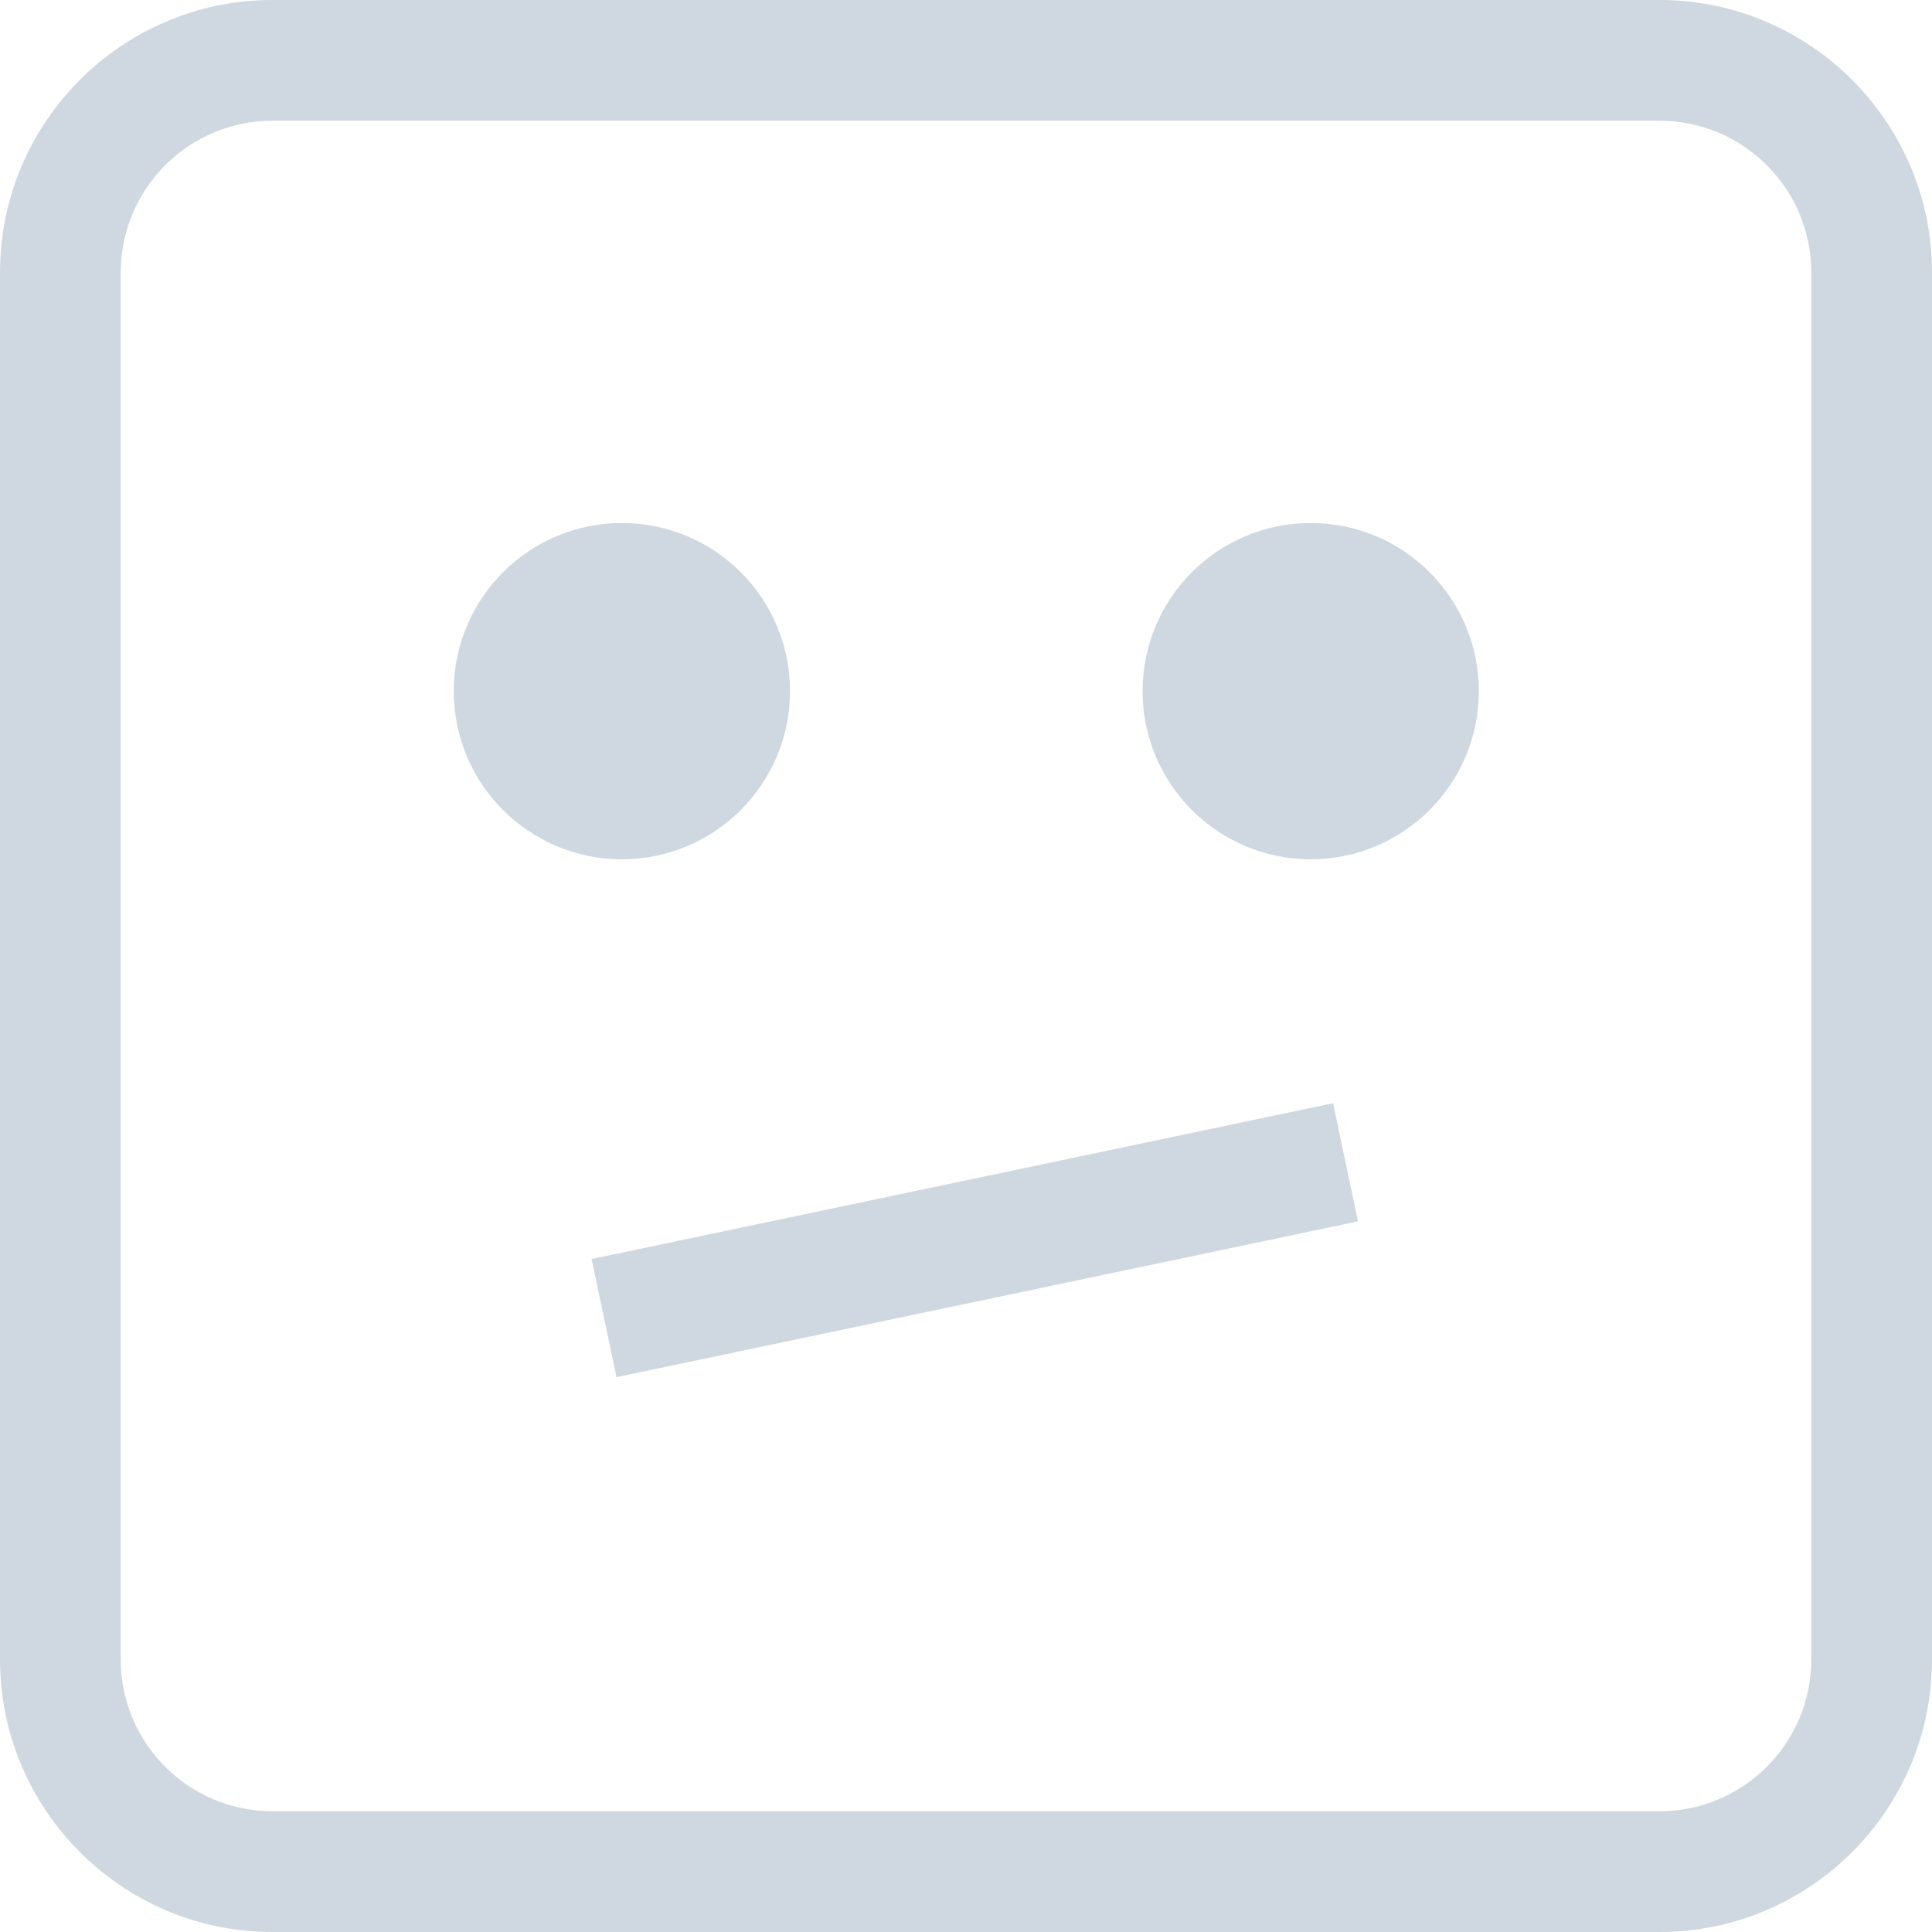 <svg width="75" height="75" xmlns="http://www.w3.org/2000/svg">
  <g fill="#CFD8E0" fill-rule="nonzero">
    <circle cx="24.142" cy="26.83" r="6.527"/>
    <circle cx="50.882" cy="26.83" r="6.527"/>
    <path d="M22.966 48.875l.966 4.587 28.784-6.049-.966-4.587z"/>
    <path d="M10.574 75h53.851C70.255 75 75 70.255 75 64.426V10.574C75 4.745 70.255 0 64.426 0H10.574C4.745 0 0 4.745 0 10.574v53.851C0 70.255 4.745 75 10.574 75zM4.688 10.574c0-3.246 2.641-5.887 5.887-5.887h53.851c3.246 0 5.887 2.641 5.887 5.887v53.851c0 3.246-2.641 5.887-5.887 5.887H10.574c-3.246 0-5.887-2.641-5.887-5.887V10.574z"/>
  </g>
</svg>
